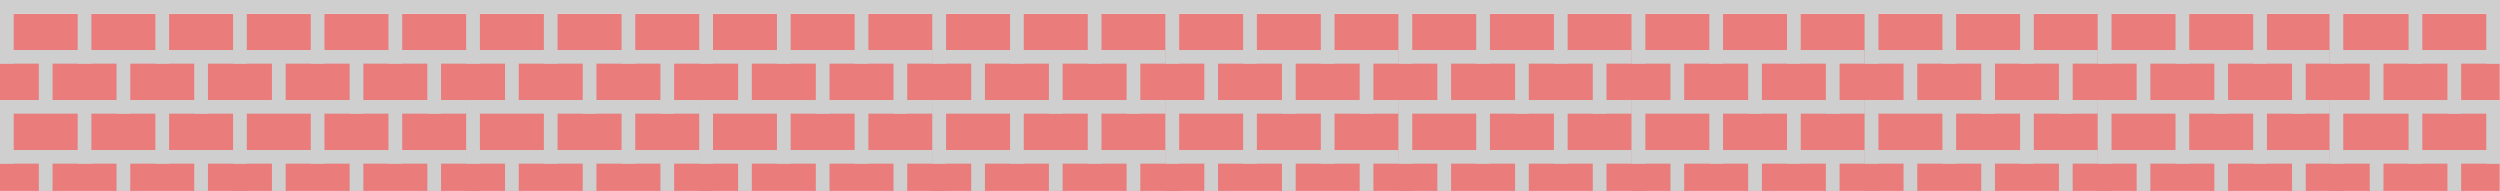 <svg width="1100" height="84" viewBox="0 0 1100 84" fill="none" xmlns="http://www.w3.org/2000/svg">
<rect y="6" width="108.592" height="78" fill="#EA7C7C"/>
<rect width="105.576" height="6" fill="#CFCFCF"/>
<rect y="22" width="102.559" height="6" fill="#CFCFCF"/>
<rect y="44" width="105.576" height="6" fill="#CFCFCF"/>
<rect y="66" width="105.576" height="6" fill="#CFCFCF"/>
<rect width="6.033" height="28" fill="#CFCFCF"/>
<rect x="51.28" y="22" width="6.033" height="28" fill="#CFCFCF"/>
<rect x="34.187" width="6.033" height="28" fill="#CFCFCF"/>
<rect x="34.187" y="44" width="6.033" height="28" fill="#CFCFCF"/>
<rect x="51.28" y="66" width="6.033" height="18" fill="#CFCFCF"/>
<rect x="68.373" width="6.033" height="28" fill="#CFCFCF"/>
<rect x="68.373" y="44" width="6.033" height="28" fill="#CFCFCF"/>
<rect x="102.559" width="6.033" height="28" fill="#CFCFCF"/>
<rect x="85.466" y="22" width="6.033" height="28" fill="#CFCFCF"/>
<rect x="102.559" y="44" width="6.033" height="28" fill="#CFCFCF"/>
<rect x="85.466" y="66" width="6.033" height="18" fill="#CFCFCF"/>
<rect x="17.093" y="22" width="6.033" height="22" fill="#CFCFCF"/>
<rect y="44" width="6.033" height="28" fill="#CFCFCF"/>
<rect x="17.093" y="66" width="6.033" height="18" fill="#CFCFCF"/>
<rect x="102.559" y="6" width="108.592" height="78" fill="#EA7C7C"/>
<rect x="102.559" width="105.576" height="6" fill="#CFCFCF"/>
<rect x="102.559" y="22" width="102.559" height="6" fill="#CFCFCF"/>
<rect x="102.559" y="44" width="105.576" height="6" fill="#CFCFCF"/>
<rect x="102.559" y="66" width="105.576" height="6" fill="#CFCFCF"/>
<rect x="102.559" width="6.033" height="28" fill="#CFCFCF"/>
<rect x="153.839" y="22" width="6.033" height="28" fill="#CFCFCF"/>
<rect x="136.746" width="6.033" height="28" fill="#CFCFCF"/>
<rect x="136.746" y="44" width="6.033" height="28" fill="#CFCFCF"/>
<rect x="153.839" y="66" width="6.033" height="18" fill="#CFCFCF"/>
<rect x="170.932" width="6.033" height="28" fill="#CFCFCF"/>
<rect x="170.932" y="44" width="6.033" height="28" fill="#CFCFCF"/>
<rect x="205.119" width="6.033" height="28" fill="#CFCFCF"/>
<rect x="188.026" y="22" width="6.033" height="28" fill="#CFCFCF"/>
<rect x="205.119" y="44" width="6.033" height="28" fill="#CFCFCF"/>
<rect x="188.026" y="66" width="6.033" height="18" fill="#CFCFCF"/>
<rect x="119.653" y="22" width="6.033" height="22" fill="#CFCFCF"/>
<rect x="102.559" y="44" width="6.033" height="28" fill="#CFCFCF"/>
<rect x="119.653" y="66" width="6.033" height="18" fill="#CFCFCF"/>
<rect x="205.119" y="6" width="108.592" height="78" fill="#EA7C7C"/>
<rect x="205.119" width="105.576" height="6" fill="#CFCFCF"/>
<rect x="205.119" y="22" width="102.559" height="6" fill="#CFCFCF"/>
<rect x="205.119" y="44" width="105.576" height="6" fill="#CFCFCF"/>
<rect x="205.119" y="66" width="105.576" height="6" fill="#CFCFCF"/>
<rect x="205.119" width="6.033" height="28" fill="#CFCFCF"/>
<rect x="256.399" y="22" width="6.033" height="28" fill="#CFCFCF"/>
<rect x="239.305" width="6.033" height="28" fill="#CFCFCF"/>
<rect x="239.305" y="44" width="6.033" height="28" fill="#CFCFCF"/>
<rect x="256.399" y="66" width="6.033" height="18" fill="#CFCFCF"/>
<rect x="273.492" width="6.033" height="28" fill="#CFCFCF"/>
<rect x="273.492" y="44" width="6.033" height="28" fill="#CFCFCF"/>
<rect x="307.678" width="6.033" height="28" fill="#CFCFCF"/>
<rect x="290.585" y="22" width="6.033" height="28" fill="#CFCFCF"/>
<rect x="307.678" y="44" width="6.033" height="28" fill="#CFCFCF"/>
<rect x="290.585" y="66" width="6.033" height="18" fill="#CFCFCF"/>
<rect x="222.212" y="22" width="6.033" height="22" fill="#CFCFCF"/>
<rect x="205.119" y="44" width="6.033" height="28" fill="#CFCFCF"/>
<rect x="222.212" y="66" width="6.033" height="18" fill="#CFCFCF"/>
<rect x="307.678" y="6" width="108.592" height="78" fill="#EA7C7C"/>
<rect x="307.678" width="105.576" height="6" fill="#CFCFCF"/>
<rect x="307.678" y="22" width="102.559" height="6" fill="#CFCFCF"/>
<rect x="307.678" y="44" width="105.576" height="6" fill="#CFCFCF"/>
<rect x="307.678" y="66" width="105.576" height="6" fill="#CFCFCF"/>
<rect x="307.678" width="6.033" height="28" fill="#CFCFCF"/>
<rect x="358.958" y="22" width="6.033" height="28" fill="#CFCFCF"/>
<rect x="341.865" width="6.033" height="28" fill="#CFCFCF"/>
<rect x="341.865" y="44" width="6.033" height="28" fill="#CFCFCF"/>
<rect x="358.958" y="66" width="6.033" height="18" fill="#CFCFCF"/>
<rect x="376.051" width="6.033" height="28" fill="#CFCFCF"/>
<rect x="376.051" y="44" width="6.033" height="28" fill="#CFCFCF"/>
<rect x="410.238" width="6.033" height="28" fill="#CFCFCF"/>
<rect x="393.144" y="22" width="6.033" height="28" fill="#CFCFCF"/>
<rect x="410.238" y="44" width="6.033" height="28" fill="#CFCFCF"/>
<rect x="393.144" y="66" width="6.033" height="18" fill="#CFCFCF"/>
<rect x="324.771" y="22" width="6.033" height="22" fill="#CFCFCF"/>
<rect x="307.678" y="44" width="6.033" height="28" fill="#CFCFCF"/>
<rect x="324.771" y="66" width="6.033" height="18" fill="#CFCFCF"/>
<rect x="410.238" y="6" width="108.592" height="78" fill="#EA7C7C"/>
<rect x="410.238" width="105.576" height="6" fill="#CFCFCF"/>
<rect x="410.238" y="22" width="102.559" height="6" fill="#CFCFCF"/>
<rect x="410.238" y="44" width="105.576" height="6" fill="#CFCFCF"/>
<rect x="410.238" y="66" width="105.576" height="6" fill="#CFCFCF"/>
<rect x="410.238" width="6.033" height="28" fill="#CFCFCF"/>
<rect x="461.517" y="22" width="6.033" height="28" fill="#CFCFCF"/>
<rect x="444.424" width="6.033" height="28" fill="#CFCFCF"/>
<rect x="444.424" y="44" width="6.033" height="28" fill="#CFCFCF"/>
<rect x="461.517" y="66" width="6.033" height="18" fill="#CFCFCF"/>
<rect x="478.611" width="6.033" height="28" fill="#CFCFCF"/>
<rect x="478.611" y="44" width="6.033" height="28" fill="#CFCFCF"/>
<rect x="512.797" width="6.033" height="28" fill="#CFCFCF"/>
<rect x="495.704" y="22" width="6.033" height="28" fill="#CFCFCF"/>
<rect x="512.797" y="44" width="6.033" height="28" fill="#CFCFCF"/>
<rect x="495.704" y="66" width="6.033" height="18" fill="#CFCFCF"/>
<rect x="427.331" y="22" width="6.033" height="22" fill="#CFCFCF"/>
<rect x="410.238" y="44" width="6.033" height="28" fill="#CFCFCF"/>
<rect x="427.331" y="66" width="6.033" height="18" fill="#CFCFCF"/>
<rect x="512.797" y="6" width="108.592" height="78" fill="#EA7C7C"/>
<rect x="512.797" width="105.576" height="6" fill="#CFCFCF"/>
<rect x="512.797" y="22" width="102.559" height="6" fill="#CFCFCF"/>
<rect x="512.797" y="44" width="105.576" height="6" fill="#CFCFCF"/>
<rect x="512.797" y="66" width="105.576" height="6" fill="#CFCFCF"/>
<rect x="512.797" width="6.033" height="28" fill="#CFCFCF"/>
<rect x="564.077" y="22" width="6.033" height="28" fill="#CFCFCF"/>
<rect x="546.984" width="6.033" height="28" fill="#CFCFCF"/>
<rect x="546.984" y="44" width="6.033" height="28" fill="#CFCFCF"/>
<rect x="564.077" y="66" width="6.033" height="18" fill="#CFCFCF"/>
<rect x="581.17" width="6.033" height="28" fill="#CFCFCF"/>
<rect x="581.17" y="44" width="6.033" height="28" fill="#CFCFCF"/>
<rect x="615.356" width="6.033" height="28" fill="#CFCFCF"/>
<rect x="598.263" y="22" width="6.033" height="28" fill="#CFCFCF"/>
<rect x="615.356" y="44" width="6.033" height="28" fill="#CFCFCF"/>
<rect x="598.263" y="66" width="6.033" height="18" fill="#CFCFCF"/>
<rect x="529.89" y="22" width="6.033" height="22" fill="#CFCFCF"/>
<rect x="512.797" y="44" width="6.033" height="28" fill="#CFCFCF"/>
<rect x="529.89" y="66" width="6.033" height="18" fill="#CFCFCF"/>
<rect x="615.357" y="6" width="108.592" height="78" fill="#EA7C7C"/>
<rect x="615.357" width="105.576" height="6" fill="#CFCFCF"/>
<rect x="615.357" y="22" width="102.559" height="6" fill="#CFCFCF"/>
<rect x="615.357" y="44" width="105.576" height="6" fill="#CFCFCF"/>
<rect x="615.357" y="66" width="105.576" height="6" fill="#CFCFCF"/>
<rect x="615.357" width="6.033" height="28" fill="#CFCFCF"/>
<rect x="666.636" y="22" width="6.033" height="28" fill="#CFCFCF"/>
<rect x="649.543" width="6.033" height="28" fill="#CFCFCF"/>
<rect x="649.543" y="44" width="6.033" height="28" fill="#CFCFCF"/>
<rect x="666.636" y="66" width="6.033" height="18" fill="#CFCFCF"/>
<rect x="683.729" width="6.033" height="28" fill="#CFCFCF"/>
<rect x="683.729" y="44" width="6.033" height="28" fill="#CFCFCF"/>
<rect x="717.916" width="6.033" height="28" fill="#CFCFCF"/>
<rect x="700.823" y="22" width="6.033" height="28" fill="#CFCFCF"/>
<rect x="717.916" y="44" width="6.033" height="28" fill="#CFCFCF"/>
<rect x="700.823" y="66" width="6.033" height="18" fill="#CFCFCF"/>
<rect x="632.45" y="22" width="6.033" height="22" fill="#CFCFCF"/>
<rect x="615.357" y="44" width="6.033" height="28" fill="#CFCFCF"/>
<rect x="632.45" y="66" width="6.033" height="18" fill="#CFCFCF"/>
<rect x="717.916" y="6" width="108.592" height="78" fill="#EA7C7C"/>
<rect x="717.916" width="105.576" height="6" fill="#CFCFCF"/>
<rect x="717.916" y="22" width="102.559" height="6" fill="#CFCFCF"/>
<rect x="717.916" y="44" width="105.576" height="6" fill="#CFCFCF"/>
<rect x="717.916" y="66" width="105.576" height="6" fill="#CFCFCF"/>
<rect x="717.916" width="6.033" height="28" fill="#CFCFCF"/>
<rect x="769.196" y="22" width="6.033" height="28" fill="#CFCFCF"/>
<rect x="752.102" width="6.033" height="28" fill="#CFCFCF"/>
<rect x="752.102" y="44" width="6.033" height="28" fill="#CFCFCF"/>
<rect x="769.196" y="66" width="6.033" height="18" fill="#CFCFCF"/>
<rect x="786.289" width="6.033" height="28" fill="#CFCFCF"/>
<rect x="786.289" y="44" width="6.033" height="28" fill="#CFCFCF"/>
<rect x="820.475" width="6.033" height="28" fill="#CFCFCF"/>
<rect x="803.382" y="22" width="6.033" height="28" fill="#CFCFCF"/>
<rect x="820.475" y="44" width="6.033" height="28" fill="#CFCFCF"/>
<rect x="803.382" y="66" width="6.033" height="18" fill="#CFCFCF"/>
<rect x="735.009" y="22" width="6.033" height="22" fill="#CFCFCF"/>
<rect x="717.916" y="44" width="6.033" height="28" fill="#CFCFCF"/>
<rect x="735.009" y="66" width="6.033" height="18" fill="#CFCFCF"/>
<rect x="820.475" y="6" width="108.592" height="78" fill="#EA7C7C"/>
<rect x="820.475" width="105.576" height="6" fill="#CFCFCF"/>
<rect x="820.475" y="22" width="102.559" height="6" fill="#CFCFCF"/>
<rect x="820.475" y="44" width="105.576" height="6" fill="#CFCFCF"/>
<rect x="820.475" y="66" width="105.576" height="6" fill="#CFCFCF"/>
<rect x="820.475" width="6.033" height="28" fill="#CFCFCF"/>
<rect x="871.755" y="22" width="6.033" height="28" fill="#CFCFCF"/>
<rect x="854.662" width="6.033" height="28" fill="#CFCFCF"/>
<rect x="854.662" y="44" width="6.033" height="28" fill="#CFCFCF"/>
<rect x="871.755" y="66" width="6.033" height="18" fill="#CFCFCF"/>
<rect x="888.848" width="6.033" height="28" fill="#CFCFCF"/>
<rect x="888.848" y="44" width="6.033" height="28" fill="#CFCFCF"/>
<rect x="923.035" width="6.033" height="28" fill="#CFCFCF"/>
<rect x="905.941" y="22" width="6.033" height="28" fill="#CFCFCF"/>
<rect x="923.035" y="44" width="6.033" height="28" fill="#CFCFCF"/>
<rect x="905.941" y="66" width="6.033" height="18" fill="#CFCFCF"/>
<rect x="837.569" y="22" width="6.033" height="22" fill="#CFCFCF"/>
<rect x="820.475" y="44" width="6.033" height="28" fill="#CFCFCF"/>
<rect x="837.569" y="66" width="6.033" height="18" fill="#CFCFCF"/>
<rect x="923.035" y="6" width="108.592" height="78" fill="#EA7C7C"/>
<rect x="923.035" width="105.576" height="6" fill="#CFCFCF"/>
<rect x="923.035" y="22" width="102.559" height="6" fill="#CFCFCF"/>
<rect x="923.035" y="44" width="105.576" height="6" fill="#CFCFCF"/>
<rect x="923.035" y="66" width="105.576" height="6" fill="#CFCFCF"/>
<rect x="923.035" width="6.033" height="28" fill="#CFCFCF"/>
<rect x="974.314" y="22" width="6.033" height="28" fill="#CFCFCF"/>
<rect x="957.221" width="6.033" height="28" fill="#CFCFCF"/>
<rect x="957.221" y="44" width="6.033" height="28" fill="#CFCFCF"/>
<rect x="974.314" y="66" width="6.033" height="18" fill="#CFCFCF"/>
<rect x="991.408" width="6.033" height="28" fill="#CFCFCF"/>
<rect x="991.408" y="44" width="6.033" height="28" fill="#CFCFCF"/>
<rect x="1025.59" width="6.033" height="28" fill="#CFCFCF"/>
<rect x="1008.5" y="22" width="6.033" height="28" fill="#CFCFCF"/>
<rect x="1025.59" y="44" width="6.033" height="28" fill="#CFCFCF"/>
<rect x="1008.5" y="66" width="6.033" height="18" fill="#CFCFCF"/>
<rect x="940.128" y="22" width="6.033" height="22" fill="#CFCFCF"/>
<rect x="923.035" y="44" width="6.033" height="28" fill="#CFCFCF"/>
<rect x="940.128" y="66" width="6.033" height="18" fill="#CFCFCF"/>
<rect x="1025.1" y="6" width="74.81" height="78" fill="#EA7C7C"/>
<rect x="1025.71" width="73.925" height="6" fill="#CFCFCF"/>
<rect x="1025.71" y="22" width="73.925" height="6" fill="#CFCFCF"/>
<rect x="1025.71" y="44" width="73.925" height="6" fill="#CFCFCF"/>
<rect x="1025.71" y="66" width="73.925" height="6" fill="#CFCFCF"/>
<rect x="1025" width="6.033" height="28" fill="#CFCFCF"/>
<rect x="1076.87" y="22" width="6.033" height="28" fill="#CFCFCF"/>
<rect x="1059.78" width="6.033" height="28" fill="#CFCFCF"/>
<rect x="1059.78" y="44" width="6.033" height="28" fill="#CFCFCF"/>
<rect x="1076.87" y="66" width="6.033" height="18" fill="#CFCFCF"/>
<rect x="1093.97" width="6.033" height="28" fill="#CFCFCF"/>
<rect x="1093.97" y="44" width="6.033" height="28" fill="#CFCFCF"/>
<rect x="1042.69" y="22" width="6.033" height="22" fill="#CFCFCF"/>
<rect x="1025" y="44" width="6.033" height="28" fill="#CFCFCF"/>
<rect x="1042.69" y="66" width="6.033" height="18" fill="#CFCFCF"/>
</svg>
